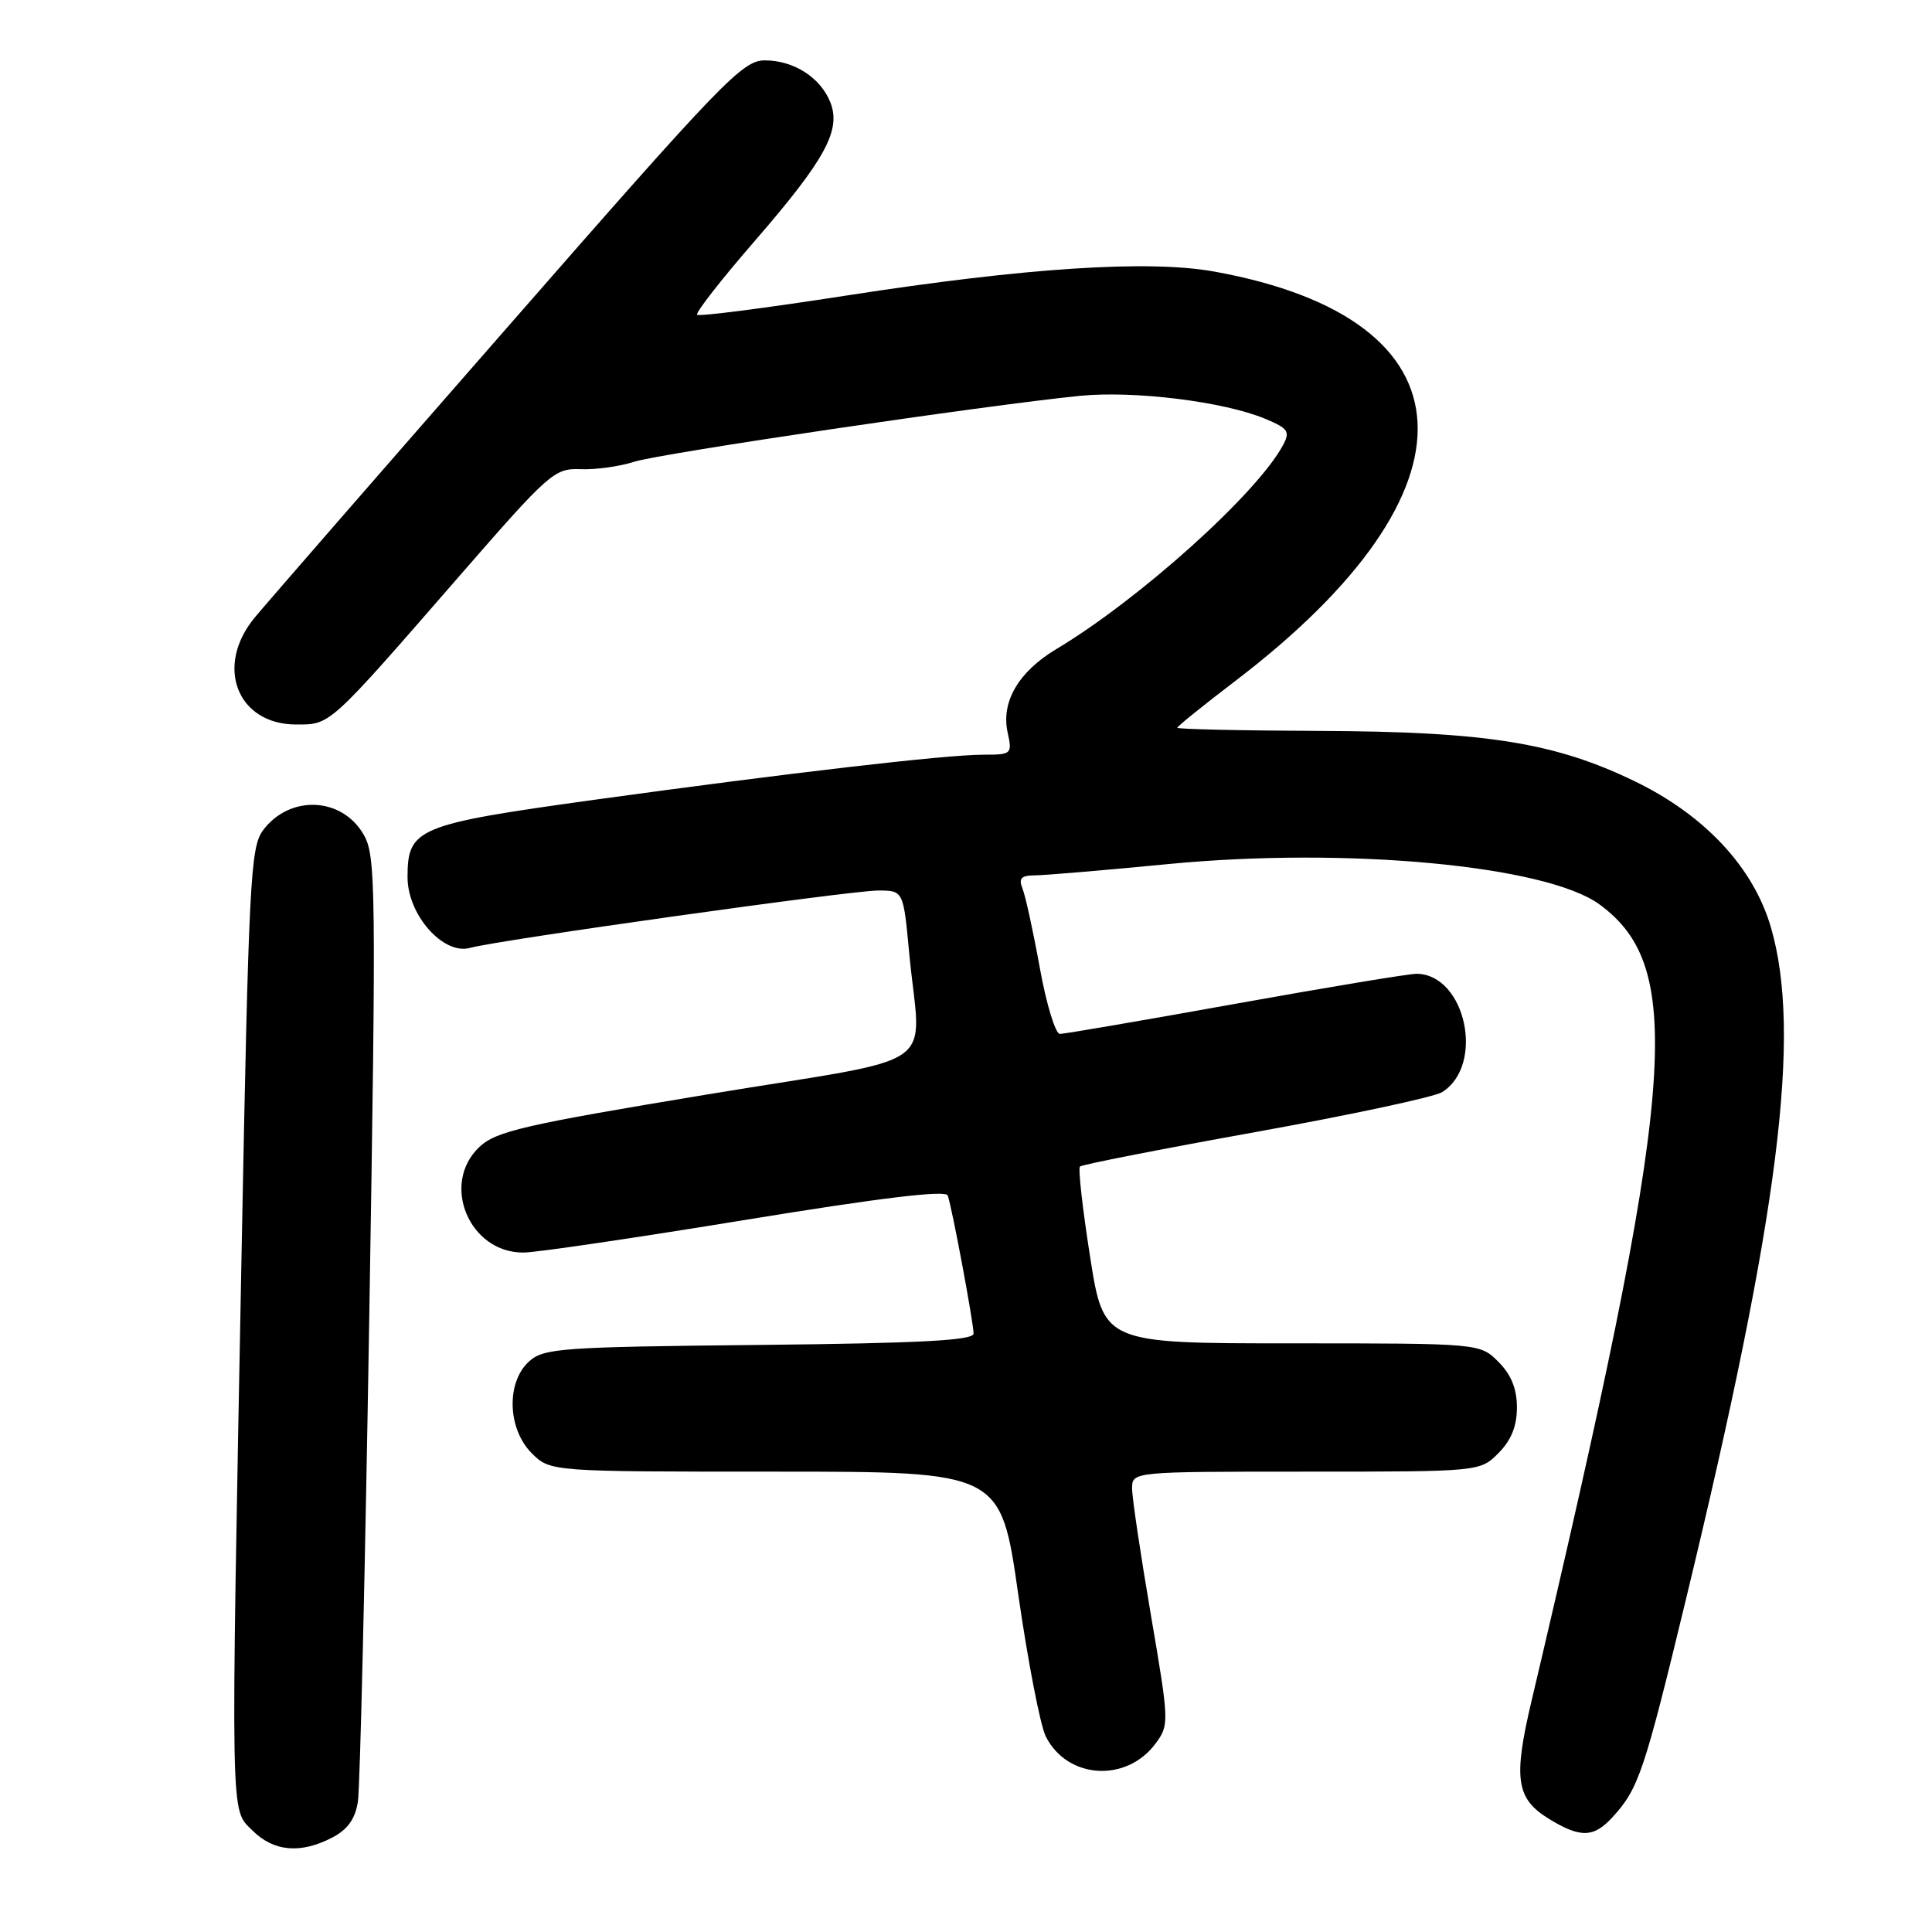 <?xml version="1.0" encoding="UTF-8" standalone="no"?>
<!DOCTYPE svg PUBLIC "-//W3C//DTD SVG 1.1//EN" "http://www.w3.org/Graphics/SVG/1.1/DTD/svg11.dtd" >
<svg xmlns="http://www.w3.org/2000/svg" xmlns:xlink="http://www.w3.org/1999/xlink" version="1.1" viewBox="0 0 256 256">
 <g >
 <path fill="currentColor"
d=" M 44.00 243.50 C 46.05 242.44 47.06 241.04 47.42 238.75 C 47.71 236.96 48.38 208.06 48.93 174.52 C 49.86 117.29 49.81 113.36 48.17 110.56 C 45.26 105.56 38.34 105.30 34.83 110.05 C 33.18 112.29 32.95 116.95 32.02 165.50 C 30.56 242.64 30.50 239.59 33.45 242.55 C 36.26 245.35 39.81 245.67 44.00 243.50 Z  M 213.70 240.75 C 217.13 236.98 217.85 234.86 223.43 211.78 C 235.74 160.86 238.76 136.94 234.65 122.86 C 232.34 114.94 225.91 108.04 216.67 103.55 C 206.05 98.40 196.96 96.94 174.87 96.85 C 164.49 96.81 156.00 96.62 156.00 96.43 C 156.00 96.24 159.49 93.43 163.75 90.18 C 196.91 64.87 195.74 42.30 160.93 35.99 C 152.24 34.41 135.92 35.47 112.16 39.16 C 101.53 40.81 92.62 41.96 92.37 41.71 C 92.12 41.46 95.58 37.03 100.05 31.88 C 109.30 21.20 111.44 17.30 110.06 13.65 C 108.79 10.32 105.21 8.00 101.35 8.00 C 98.39 8.00 95.81 10.67 67.33 43.25 C 50.37 62.64 35.26 80.00 33.75 81.83 C 28.42 88.27 31.42 96.00 39.25 96.00 C 43.83 96.00 43.47 96.33 60.93 76.26 C 72.77 62.66 73.47 62.03 76.92 62.17 C 78.91 62.25 82.10 61.81 84.02 61.19 C 87.50 60.07 130.66 53.69 143.10 52.45 C 150.31 51.74 162.17 53.21 167.64 55.49 C 170.71 56.78 170.98 57.17 169.99 59.01 C 166.58 65.38 150.99 79.41 139.98 86.00 C 134.95 89.01 132.62 93.01 133.52 97.07 C 134.14 99.91 134.04 100.00 130.33 100.00 C 125.33 100.00 104.69 102.40 78.65 105.99 C 55.26 109.23 54.00 109.75 54.00 116.23 C 54.00 121.22 58.74 126.58 62.28 125.60 C 65.97 124.57 112.73 118.00 116.34 118.00 C 119.70 118.00 119.70 118.00 120.47 126.25 C 121.97 142.24 125.48 139.77 93.78 145.01 C 69.49 149.03 65.74 149.89 63.53 151.97 C 58.34 156.85 62.18 166.04 69.39 165.97 C 71.10 165.96 84.35 164.00 98.84 161.63 C 116.70 158.71 125.31 157.67 125.58 158.41 C 126.14 159.95 129.00 175.25 129.00 176.71 C 129.00 177.61 121.94 177.99 100.60 178.21 C 74.32 178.48 72.05 178.64 70.10 180.40 C 67.06 183.16 67.24 189.33 70.45 192.55 C 72.91 195.00 72.91 195.00 102.75 195.00 C 132.60 195.00 132.60 195.00 134.92 211.25 C 136.21 220.19 137.85 228.67 138.58 230.11 C 141.45 235.76 149.27 236.24 153.14 231.00 C 154.94 228.56 154.92 228.16 152.50 214.00 C 151.14 206.03 150.01 198.49 150.01 197.25 C 150.00 195.00 150.00 195.00 173.05 195.00 C 196.09 195.00 196.09 195.00 198.55 192.55 C 200.24 190.85 201.00 188.98 201.00 186.50 C 201.00 184.02 200.24 182.15 198.55 180.45 C 196.09 178.00 196.09 178.00 171.17 178.00 C 146.24 178.00 146.24 178.00 144.44 166.51 C 143.45 160.20 142.84 154.82 143.10 154.57 C 143.35 154.32 153.83 152.26 166.38 150.00 C 178.93 147.74 190.05 145.36 191.08 144.72 C 196.78 141.16 194.23 129.15 187.74 129.03 C 186.78 129.01 175.98 130.80 163.75 133.00 C 151.52 135.20 141.03 137.00 140.44 137.00 C 139.85 137.00 138.65 133.06 137.78 128.25 C 136.91 123.44 135.88 118.71 135.49 117.75 C 134.94 116.38 135.30 116.00 137.14 115.99 C 138.44 115.98 146.40 115.31 154.84 114.49 C 178.50 112.21 204.89 114.68 211.94 119.84 C 223.48 128.29 222.14 144.03 202.94 225.37 C 200.49 235.72 200.89 238.35 205.28 241.03 C 209.44 243.57 211.19 243.51 213.70 240.75 Z "/>
</g>
</svg>